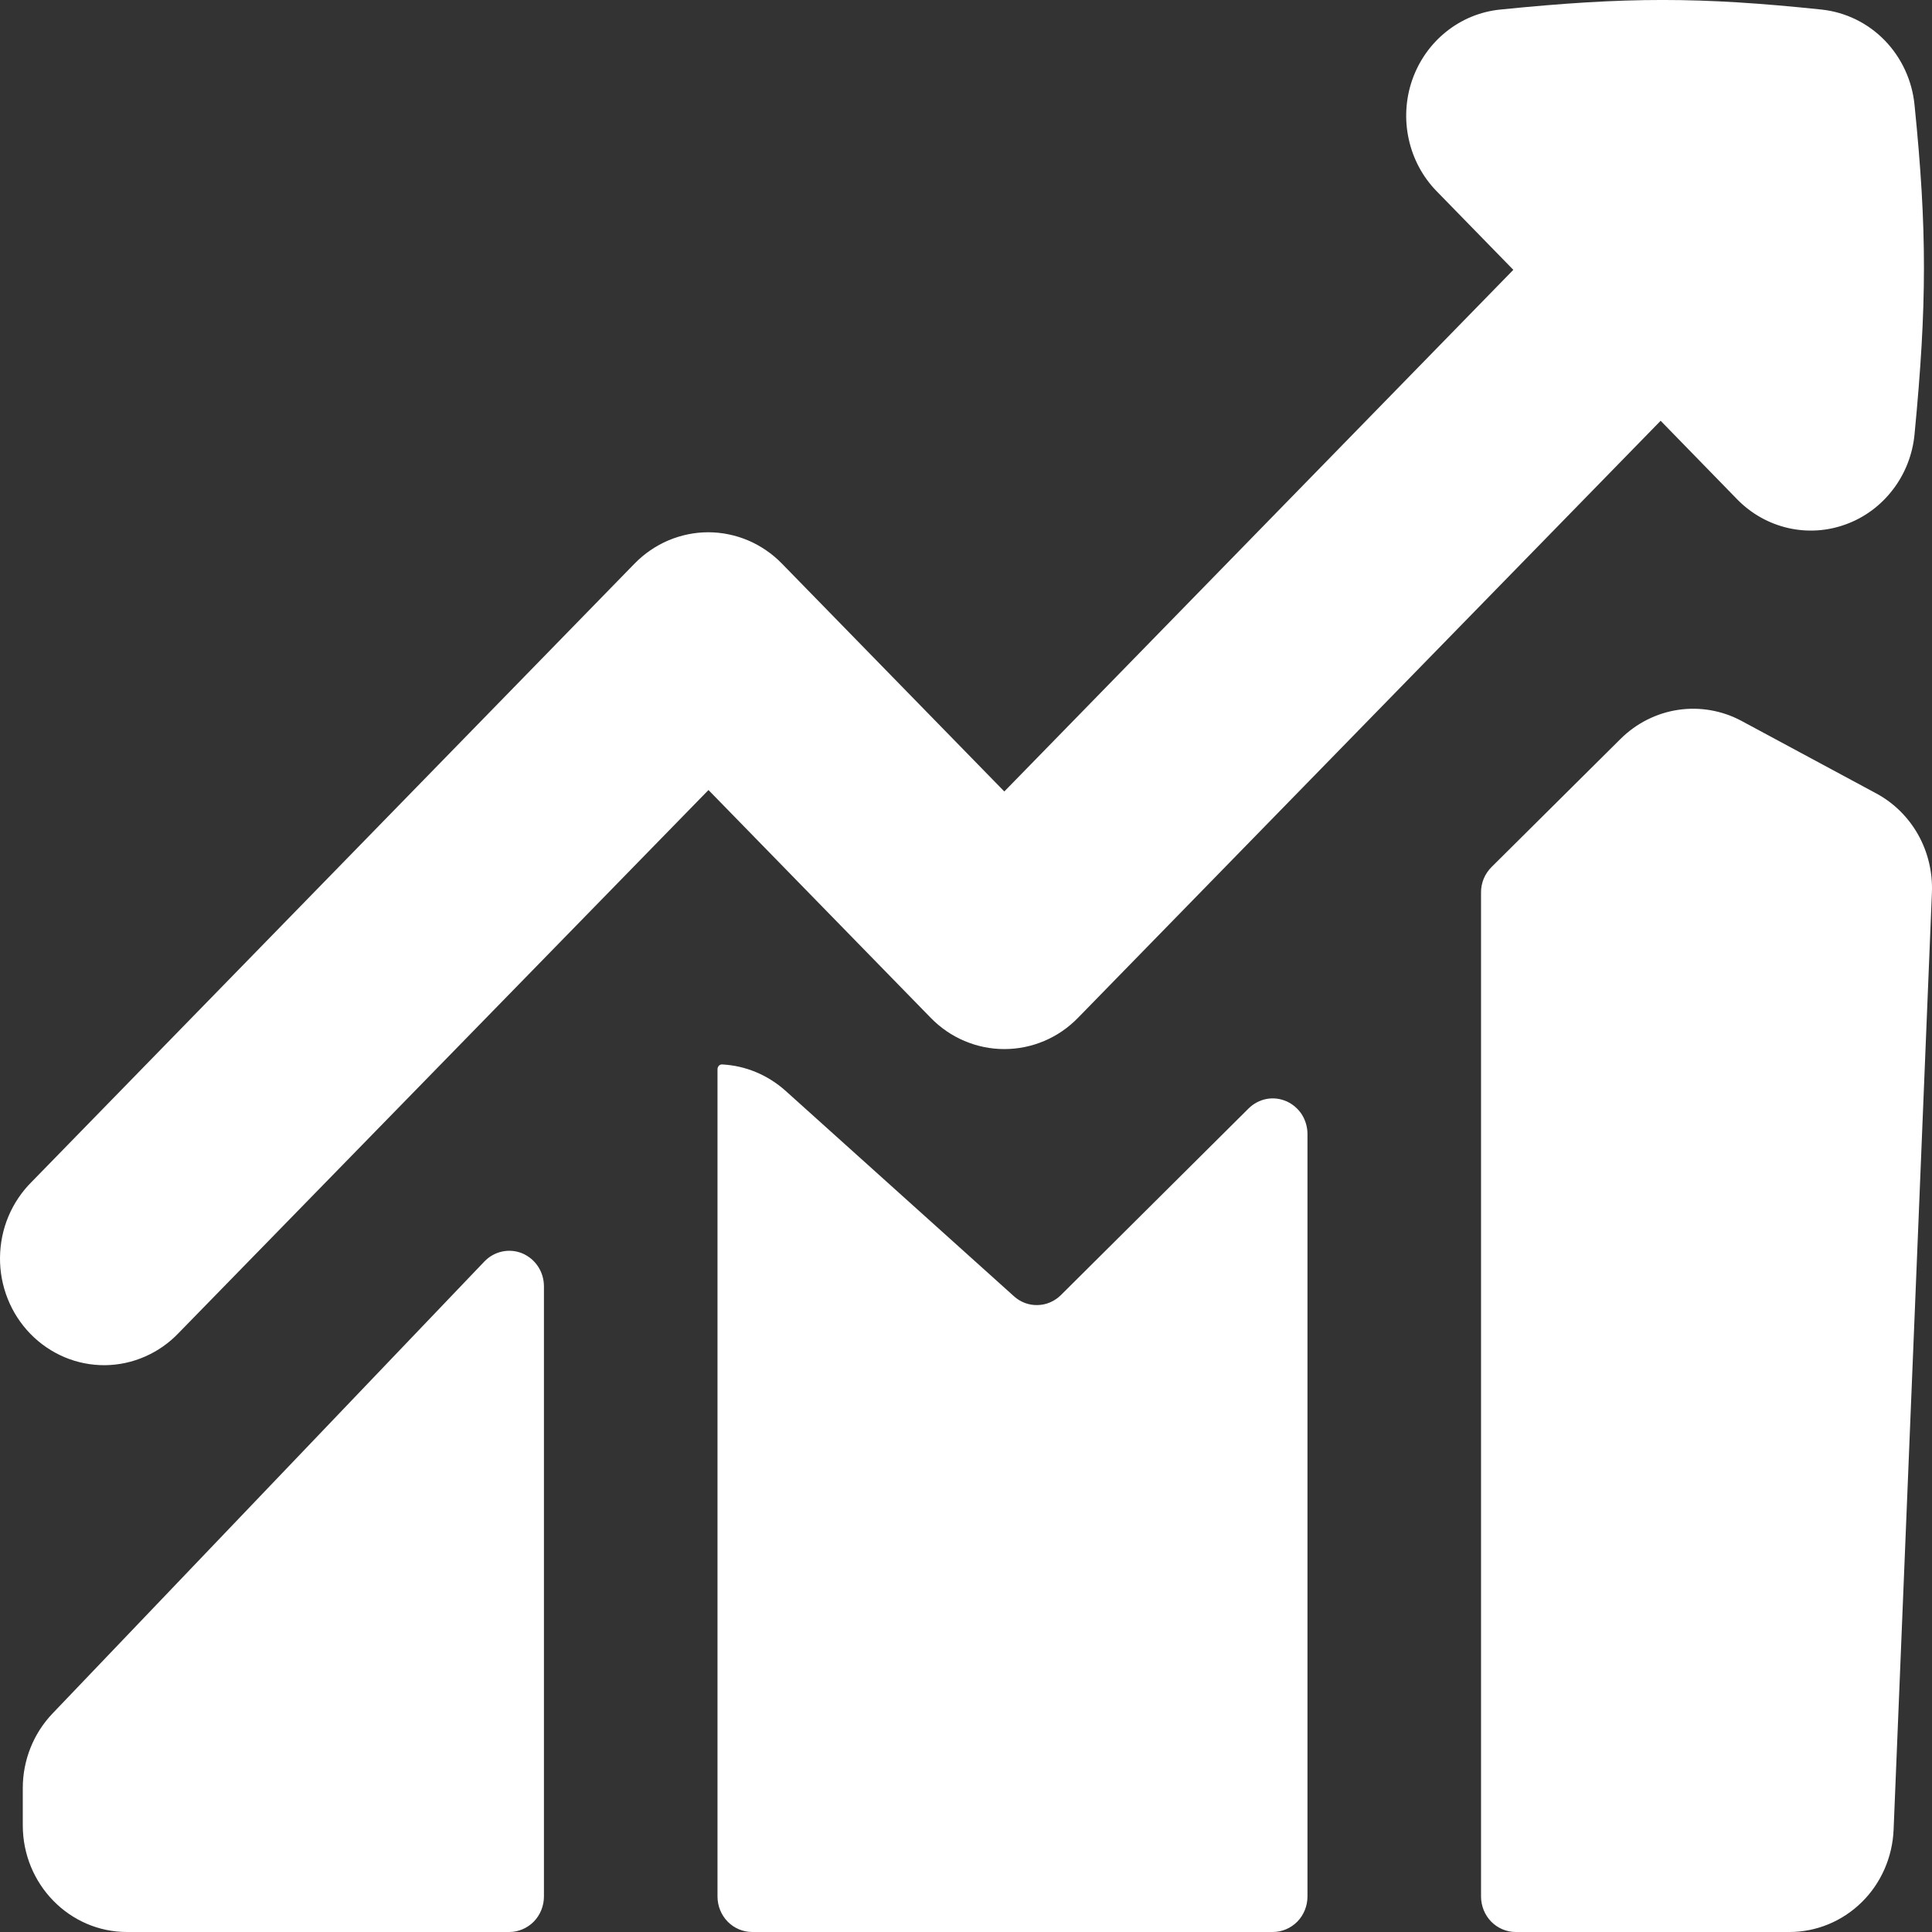 <svg width="24" height="24" viewBox="0 0 24 24" fill="none" xmlns="http://www.w3.org/2000/svg">
<rect x="0" y="0" width="24" height="24" fill="#333333" stroke="none"/>
<path fill-rule="evenodd" clip-rule="evenodd" d="M22.931 6.513C22.701 6.598 22.451 6.614 22.212 6.559C21.973 6.504 21.754 6.381 21.581 6.204L20.629 5.227L13.391 12.644C13.271 12.767 13.129 12.865 12.972 12.931C12.815 12.998 12.646 13.032 12.476 13.032C12.306 13.032 12.138 12.998 11.981 12.931C11.824 12.865 11.682 12.767 11.562 12.644L8.801 9.814L2.223 16.555C2.104 16.681 1.961 16.782 1.803 16.851C1.645 16.921 1.476 16.957 1.304 16.959C1.132 16.96 0.962 16.927 0.803 16.86C0.644 16.793 0.5 16.695 0.378 16.57C0.257 16.446 0.161 16.298 0.096 16.135C0.031 15.972 -0.002 15.797 5.42393e-05 15.621C0.002 15.445 0.037 15.271 0.105 15.11C0.173 14.948 0.272 14.802 0.395 14.68L7.883 7.001C8.003 6.878 8.146 6.78 8.303 6.713C8.46 6.647 8.628 6.612 8.798 6.612C8.968 6.612 9.136 6.647 9.293 6.713C9.45 6.78 9.593 6.878 9.713 7.001L12.476 9.832L18.799 3.352L17.847 2.376C17.674 2.199 17.553 1.974 17.5 1.729C17.446 1.485 17.461 1.229 17.543 0.993C17.626 0.756 17.772 0.548 17.965 0.394C18.158 0.239 18.39 0.144 18.634 0.119C20.208 -0.04 21.114 -0.04 22.63 0.119C22.925 0.151 23.202 0.285 23.412 0.501C23.622 0.717 23.753 1 23.783 1.303C23.94 2.855 23.938 3.785 23.783 5.396C23.759 5.646 23.666 5.884 23.515 6.081C23.364 6.279 23.162 6.429 22.931 6.513ZM20.132 9.178C20.328 8.984 20.578 8.858 20.847 8.818C21.117 8.778 21.392 8.826 21.633 8.955L23.309 9.857C23.526 9.974 23.706 10.152 23.828 10.369C23.95 10.587 24.009 10.836 23.999 11.087L23.523 22.729C23.509 23.071 23.367 23.395 23.126 23.631C22.884 23.868 22.563 24 22.229 24H18.829C18.714 24 18.605 23.953 18.524 23.871C18.443 23.788 18.398 23.675 18.398 23.558V11.088C18.397 11.029 18.409 10.97 18.431 10.916C18.454 10.861 18.487 10.812 18.529 10.77L20.132 9.178ZM16.242 23.558C16.242 23.675 16.197 23.788 16.116 23.871C16.035 23.953 15.925 24 15.811 24H9.344C9.229 24 9.12 23.953 9.039 23.871C8.958 23.788 8.913 23.675 8.913 23.558V13.284C8.913 13.248 8.939 13.22 8.973 13.223C9.254 13.238 9.53 13.347 9.758 13.55L12.595 16.102C12.676 16.176 12.781 16.215 12.889 16.212C12.998 16.21 13.101 16.165 13.179 16.088L15.511 13.769C15.572 13.709 15.649 13.668 15.732 13.652C15.815 13.636 15.901 13.646 15.979 13.68C16.057 13.714 16.124 13.771 16.171 13.843C16.217 13.916 16.242 14.001 16.242 14.088V23.558ZM6.017 15.671L0.654 21.284C0.417 21.531 0.283 21.864 0.283 22.212V22.675C0.283 23.406 0.863 24 1.577 24H6.326C6.44 24 6.55 23.953 6.631 23.871C6.712 23.788 6.757 23.675 6.757 23.558V15.98C6.757 15.892 6.732 15.806 6.684 15.733C6.636 15.66 6.568 15.604 6.489 15.57C6.409 15.537 6.322 15.529 6.238 15.547C6.154 15.565 6.077 15.608 6.017 15.671Z" fill="white"/>
</svg>
